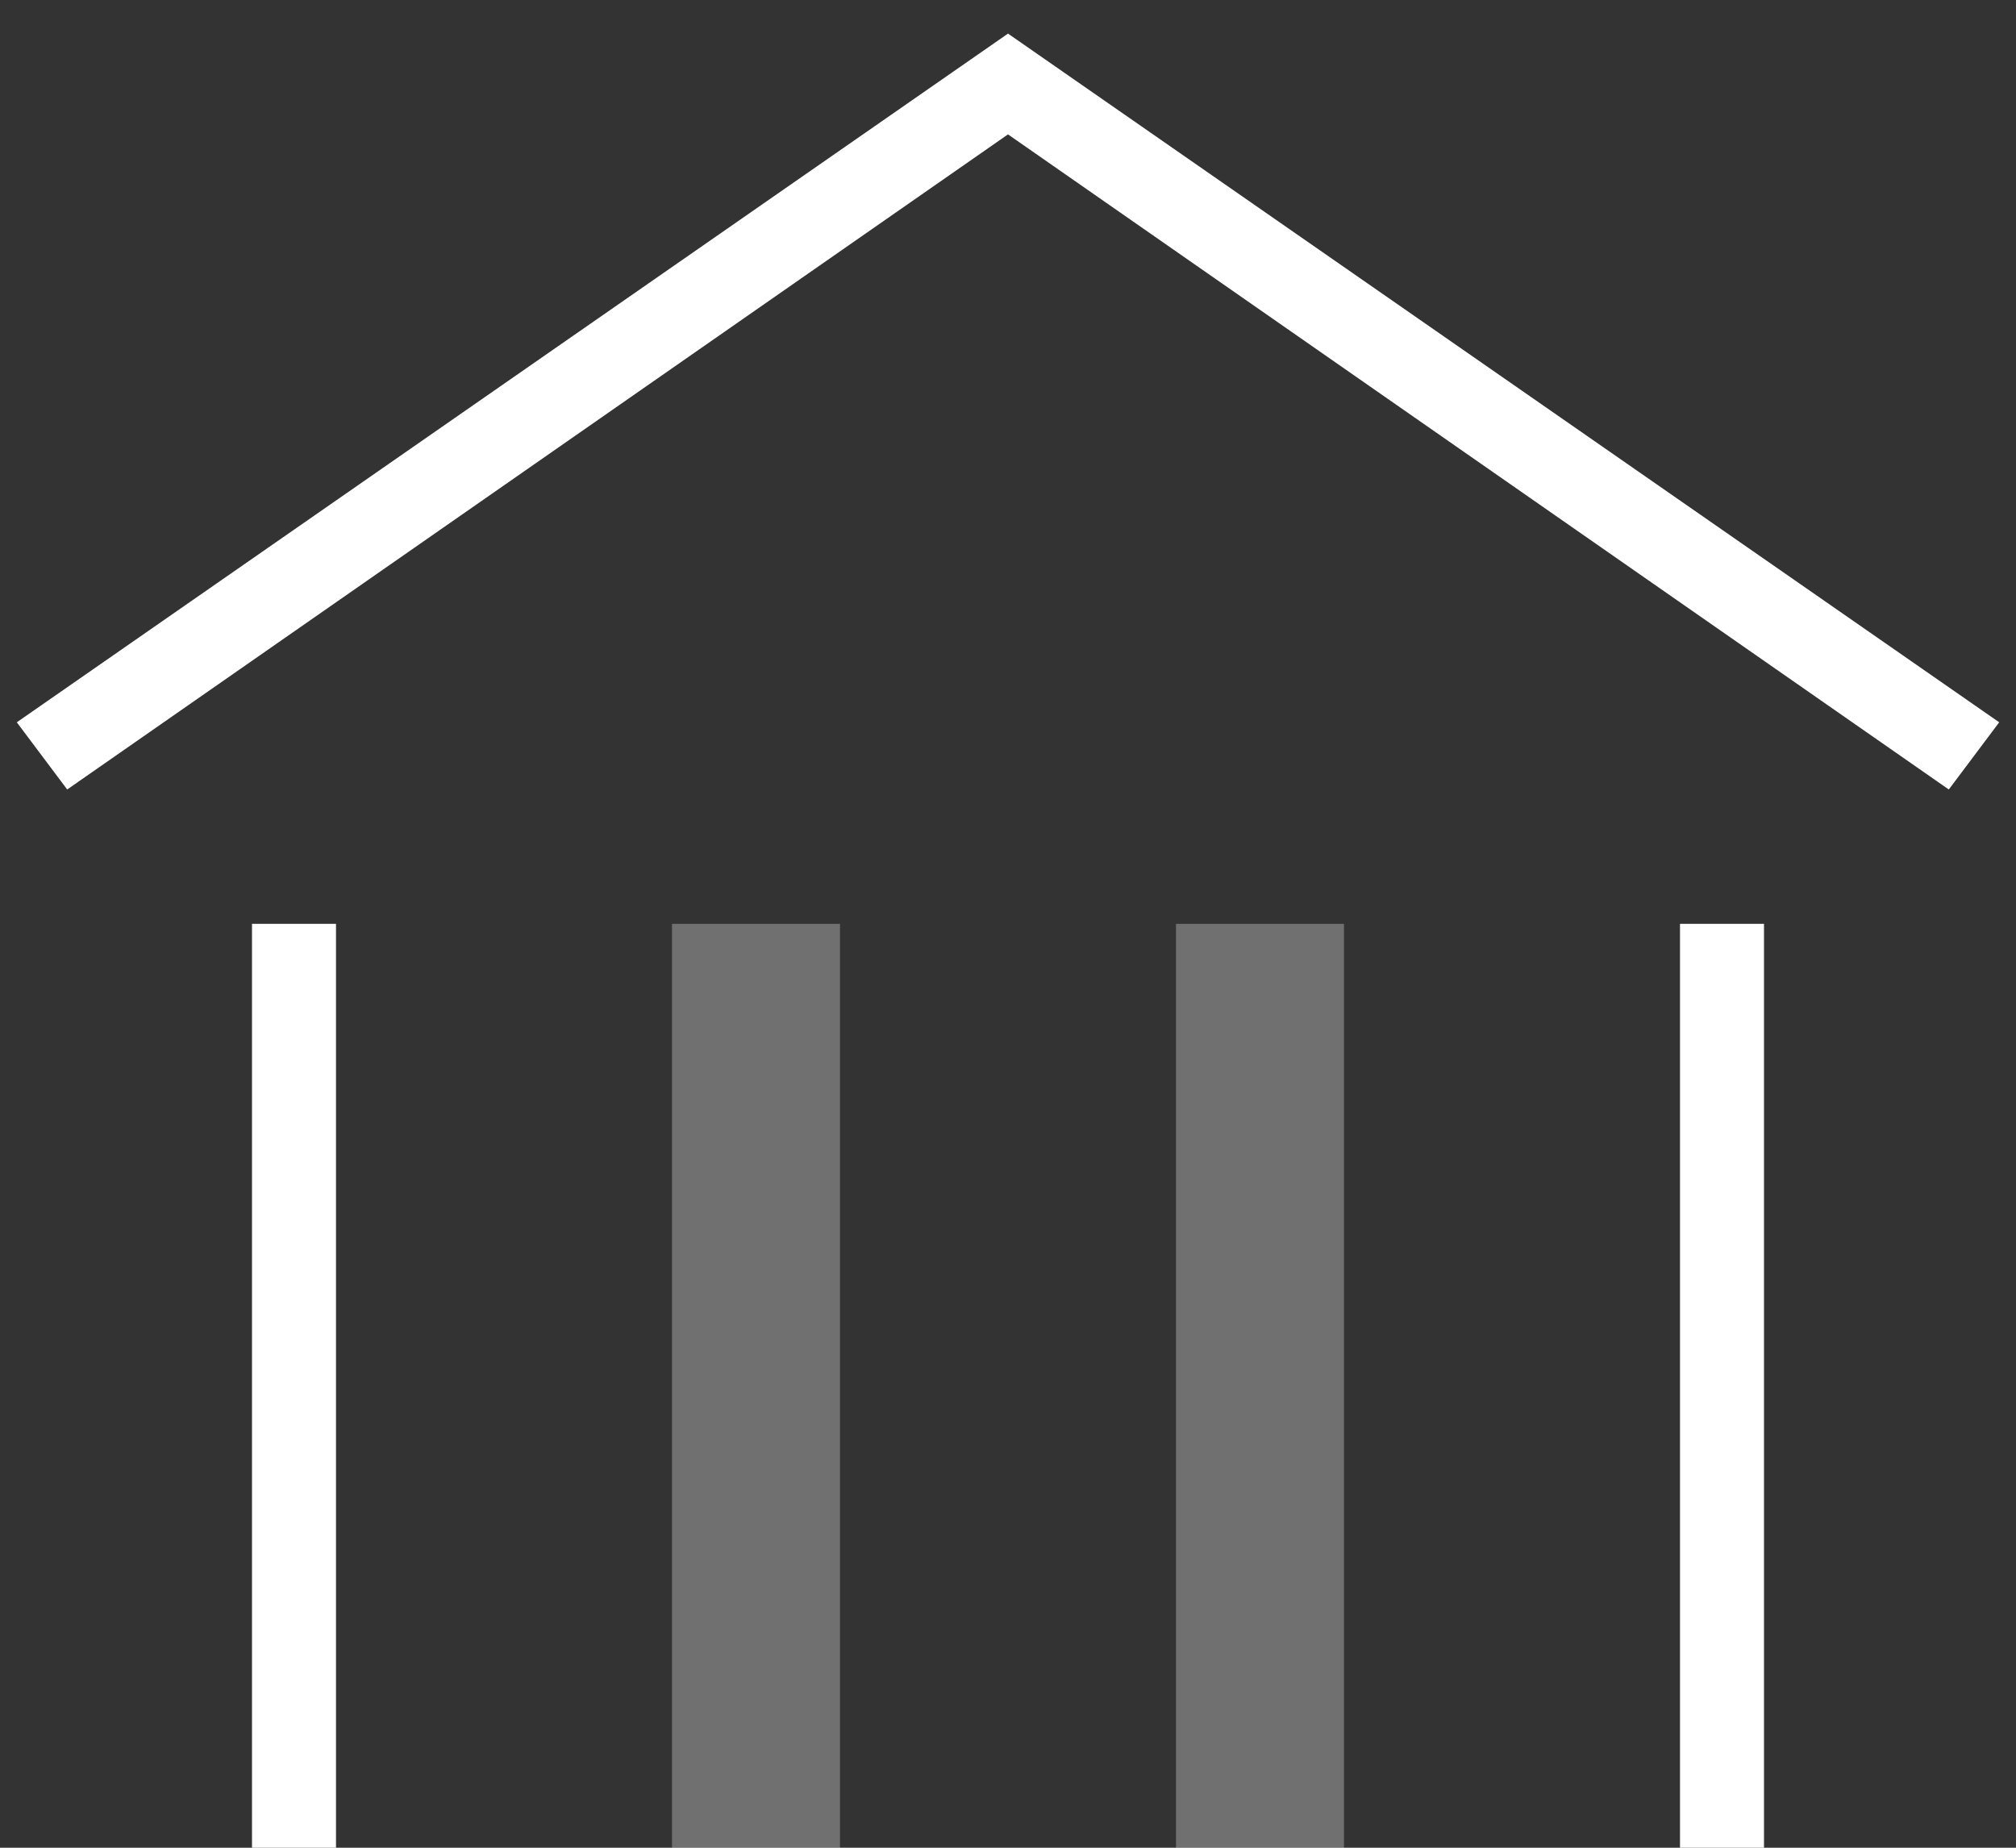 <svg xmlns="http://www.w3.org/2000/svg" width="24" height="22" viewBox="0 0 24 22"><rect x="0" y="0" width="24" height="22" fill="#333333" stroke="none"/><g fill="none" fill-rule="evenodd"><path d="M0-1h24v24H0z"/><path fill="#FFF" d="M8 11h2v11H8zm6 0h2v11h-2z" opacity=".3"/><path fill="#FFF" d="M3 11h1v11H3zm17 0h1v11h-1zM.2 8.6l.6.8L12 1.6l11.2 7.8.6-.8L12 .4z"/></g></svg>